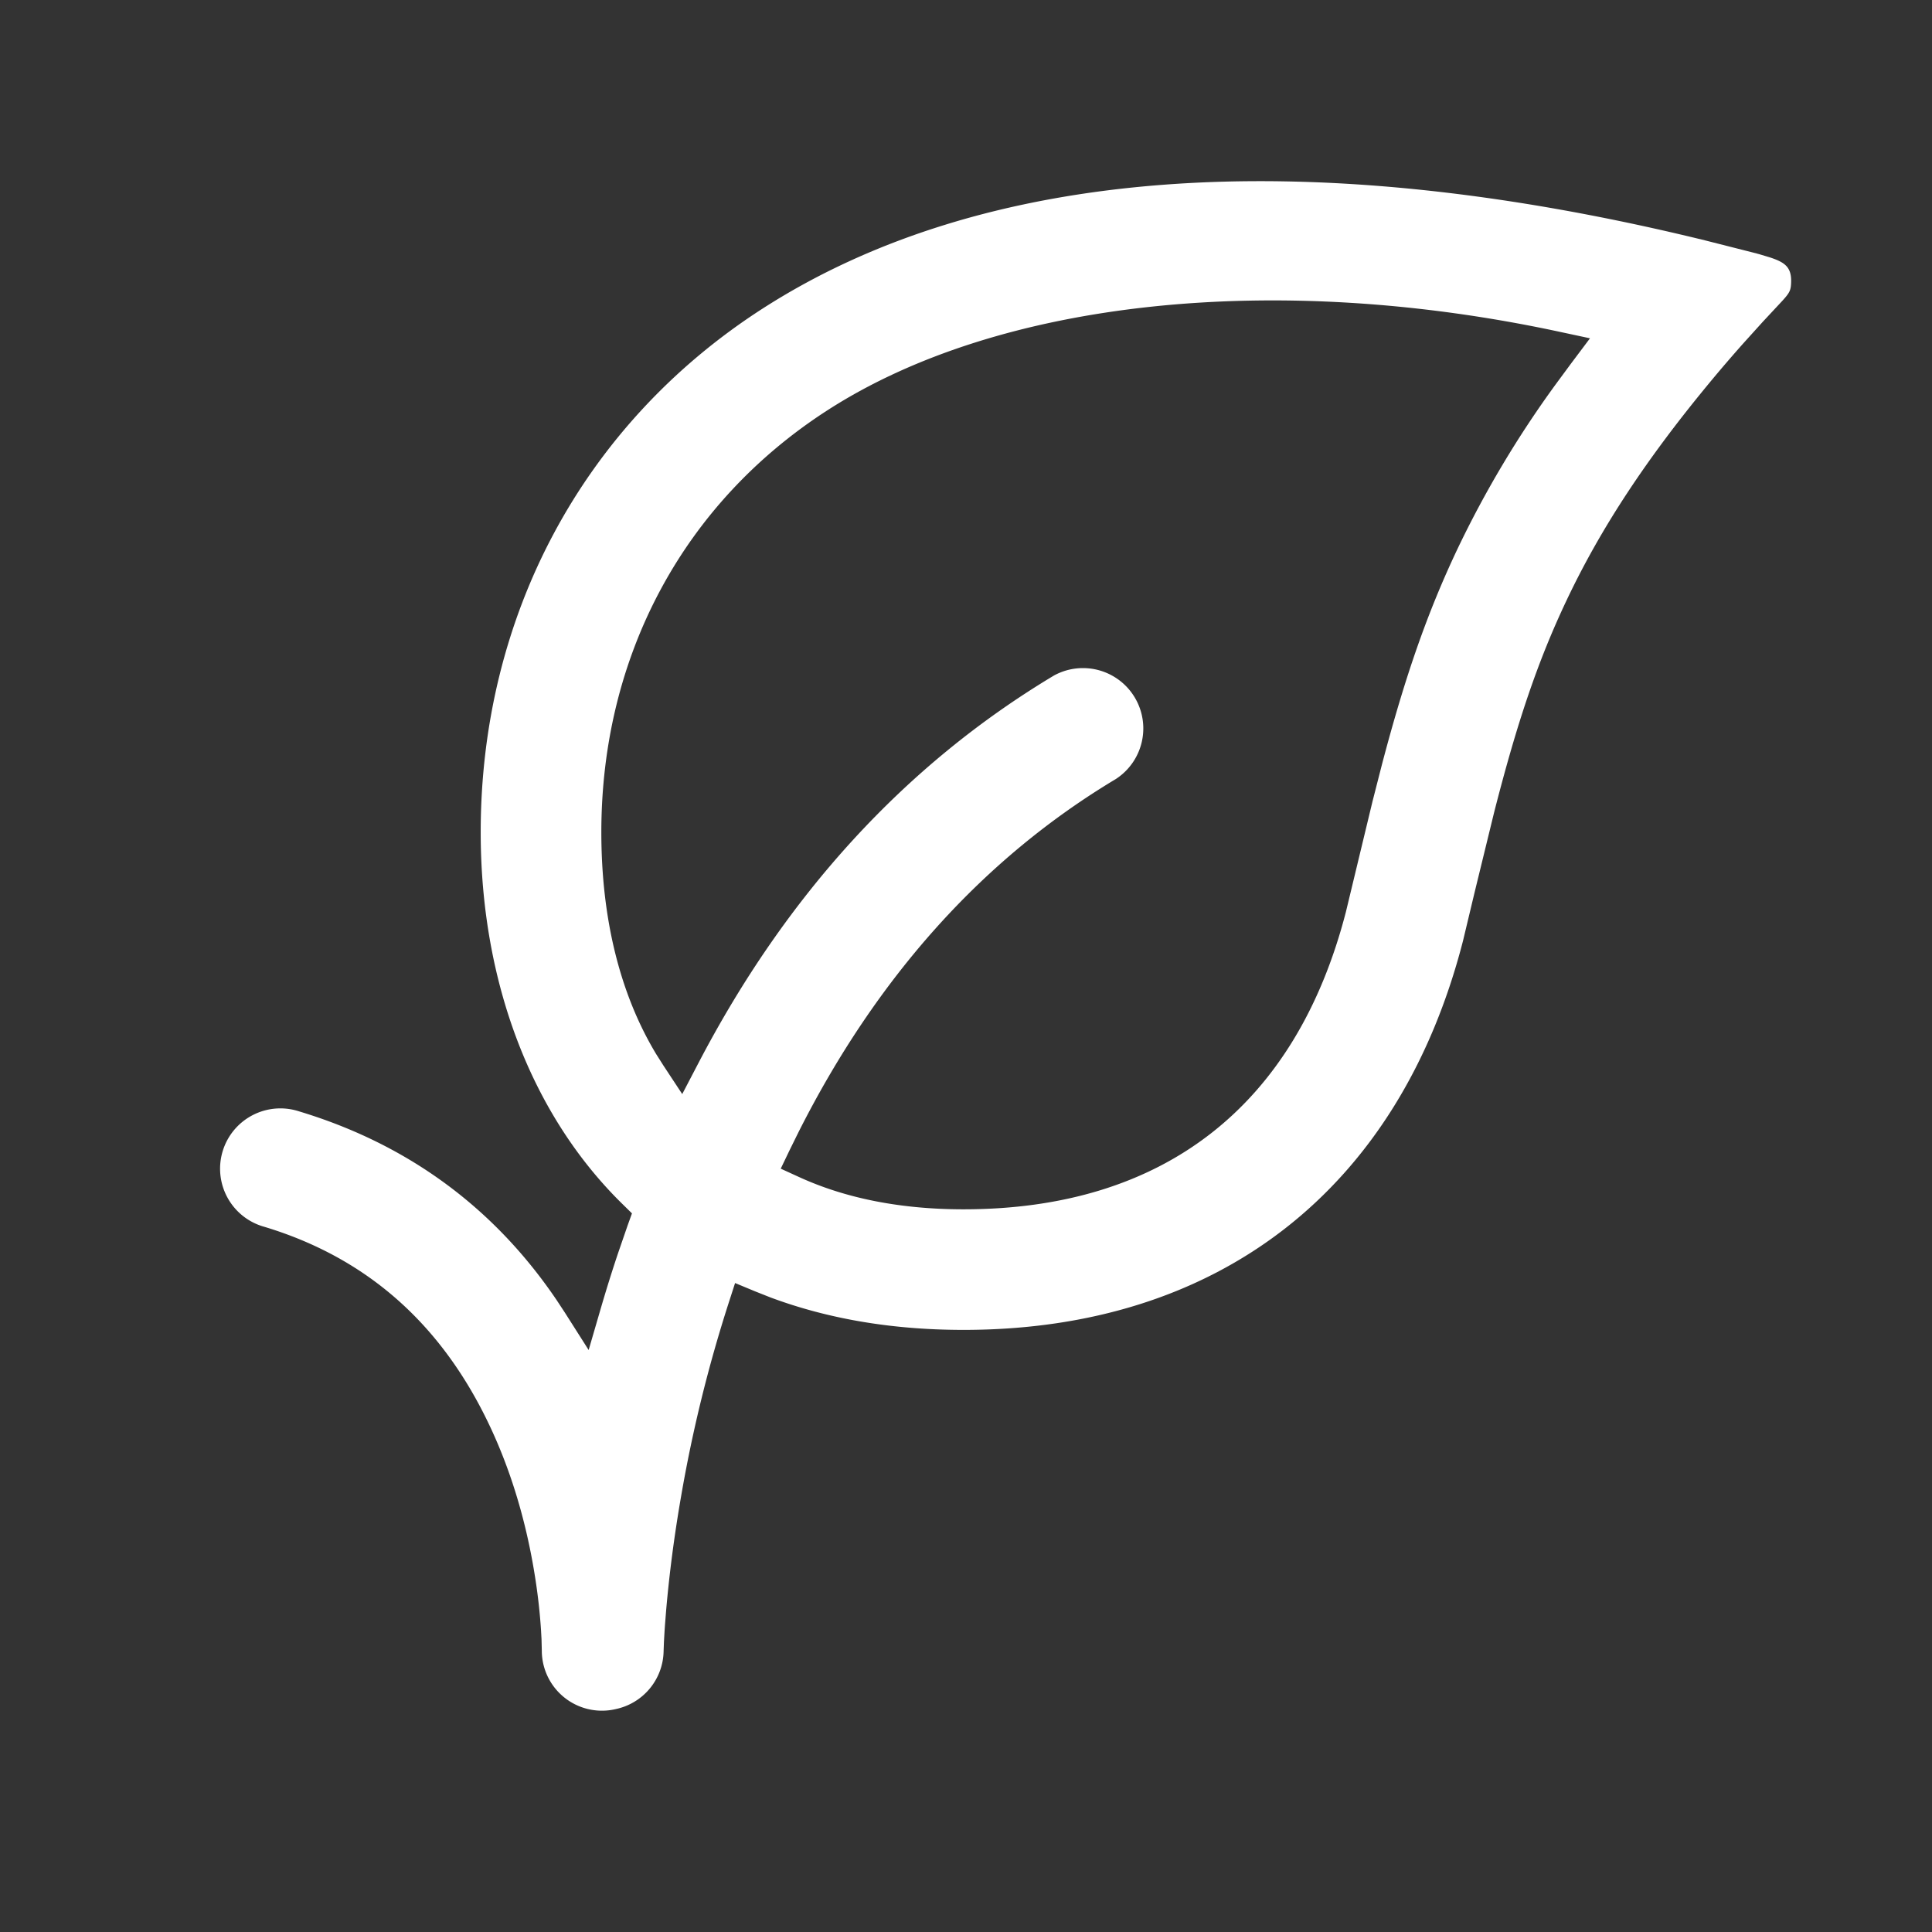 <svg xmlns="http://www.w3.org/2000/svg" width="48" height="48" viewBox="0 0 48 48">
    <rect x="0" y="0" width="48" height="48" fill="#333333" stroke="none"/>
    <path fill="#fff" fill-rule="nonzero" d="M42.231 5.939l1.329.337.144.038.269.081c.36.119.538.233.527.612-.006.202-.03.258-.212.46l-.494.53-.494.547c-.261.294-.513.587-.752.874-1.633 1.962-2.777 3.7-3.632 5.508-.705 1.49-1.217 2.995-1.794 5.254l-.488 1.999-.285 1.192c-1.586 6.175-6.07 9.67-12.41 9.67-1.758 0-3.361-.27-4.801-.808l-.376-.149-.499-.207-.166.514a35.01 35.01 0 0 0-1.174 4.777c-.17.977-.294 1.931-.372 2.83l-.029.363c-.012.166-.02.316-.027.444l-.008.22a1.497 1.497 0 0 1-1.181 1.435 1.494 1.494 0 0 1-1.845-1.456l-.007-.277-.013-.235a14.347 14.347 0 0 0-.144-1.29c-.215-1.38-.602-2.67-1.148-3.815-1.194-2.507-3.045-4.142-5.584-4.908a1.498 1.498 0 1 1 .867-2.867c2.698.814 4.845 2.393 6.4 4.692l.202.307.591.93.308-1.057c.135-.461.277-.917.43-1.371l.23-.667.108-.3-.228-.224c-2.278-2.227-3.53-5.542-3.53-9.246 0-5.36 2.526-10.128 7.005-13.01C24.393 4.165 32.33 3.537 42.23 5.94zm-21.662 4.247c-3.593 2.311-5.629 6.12-5.629 10.49 0 2.153.466 4.027 1.364 5.515l.18.284.466.707.392-.751c2.184-4.194 5.14-7.428 8.84-9.646a1.499 1.499 0 0 1 1.54 2.57c-3.305 1.98-5.94 4.92-7.883 8.772l-.222.45-.22.458.462.211c1.16.53 2.528.799 4.08.799 4.964 0 8.253-2.56 9.5-7.391l.66-2.741.235-.919c.584-2.219 1.13-3.777 1.873-5.348a25.82 25.82 0 0 1 2.449-4.104l.38-.515.467-.622-.761-.163c-7.03-1.51-13.905-.802-18.173 1.944z"/>
</svg>
